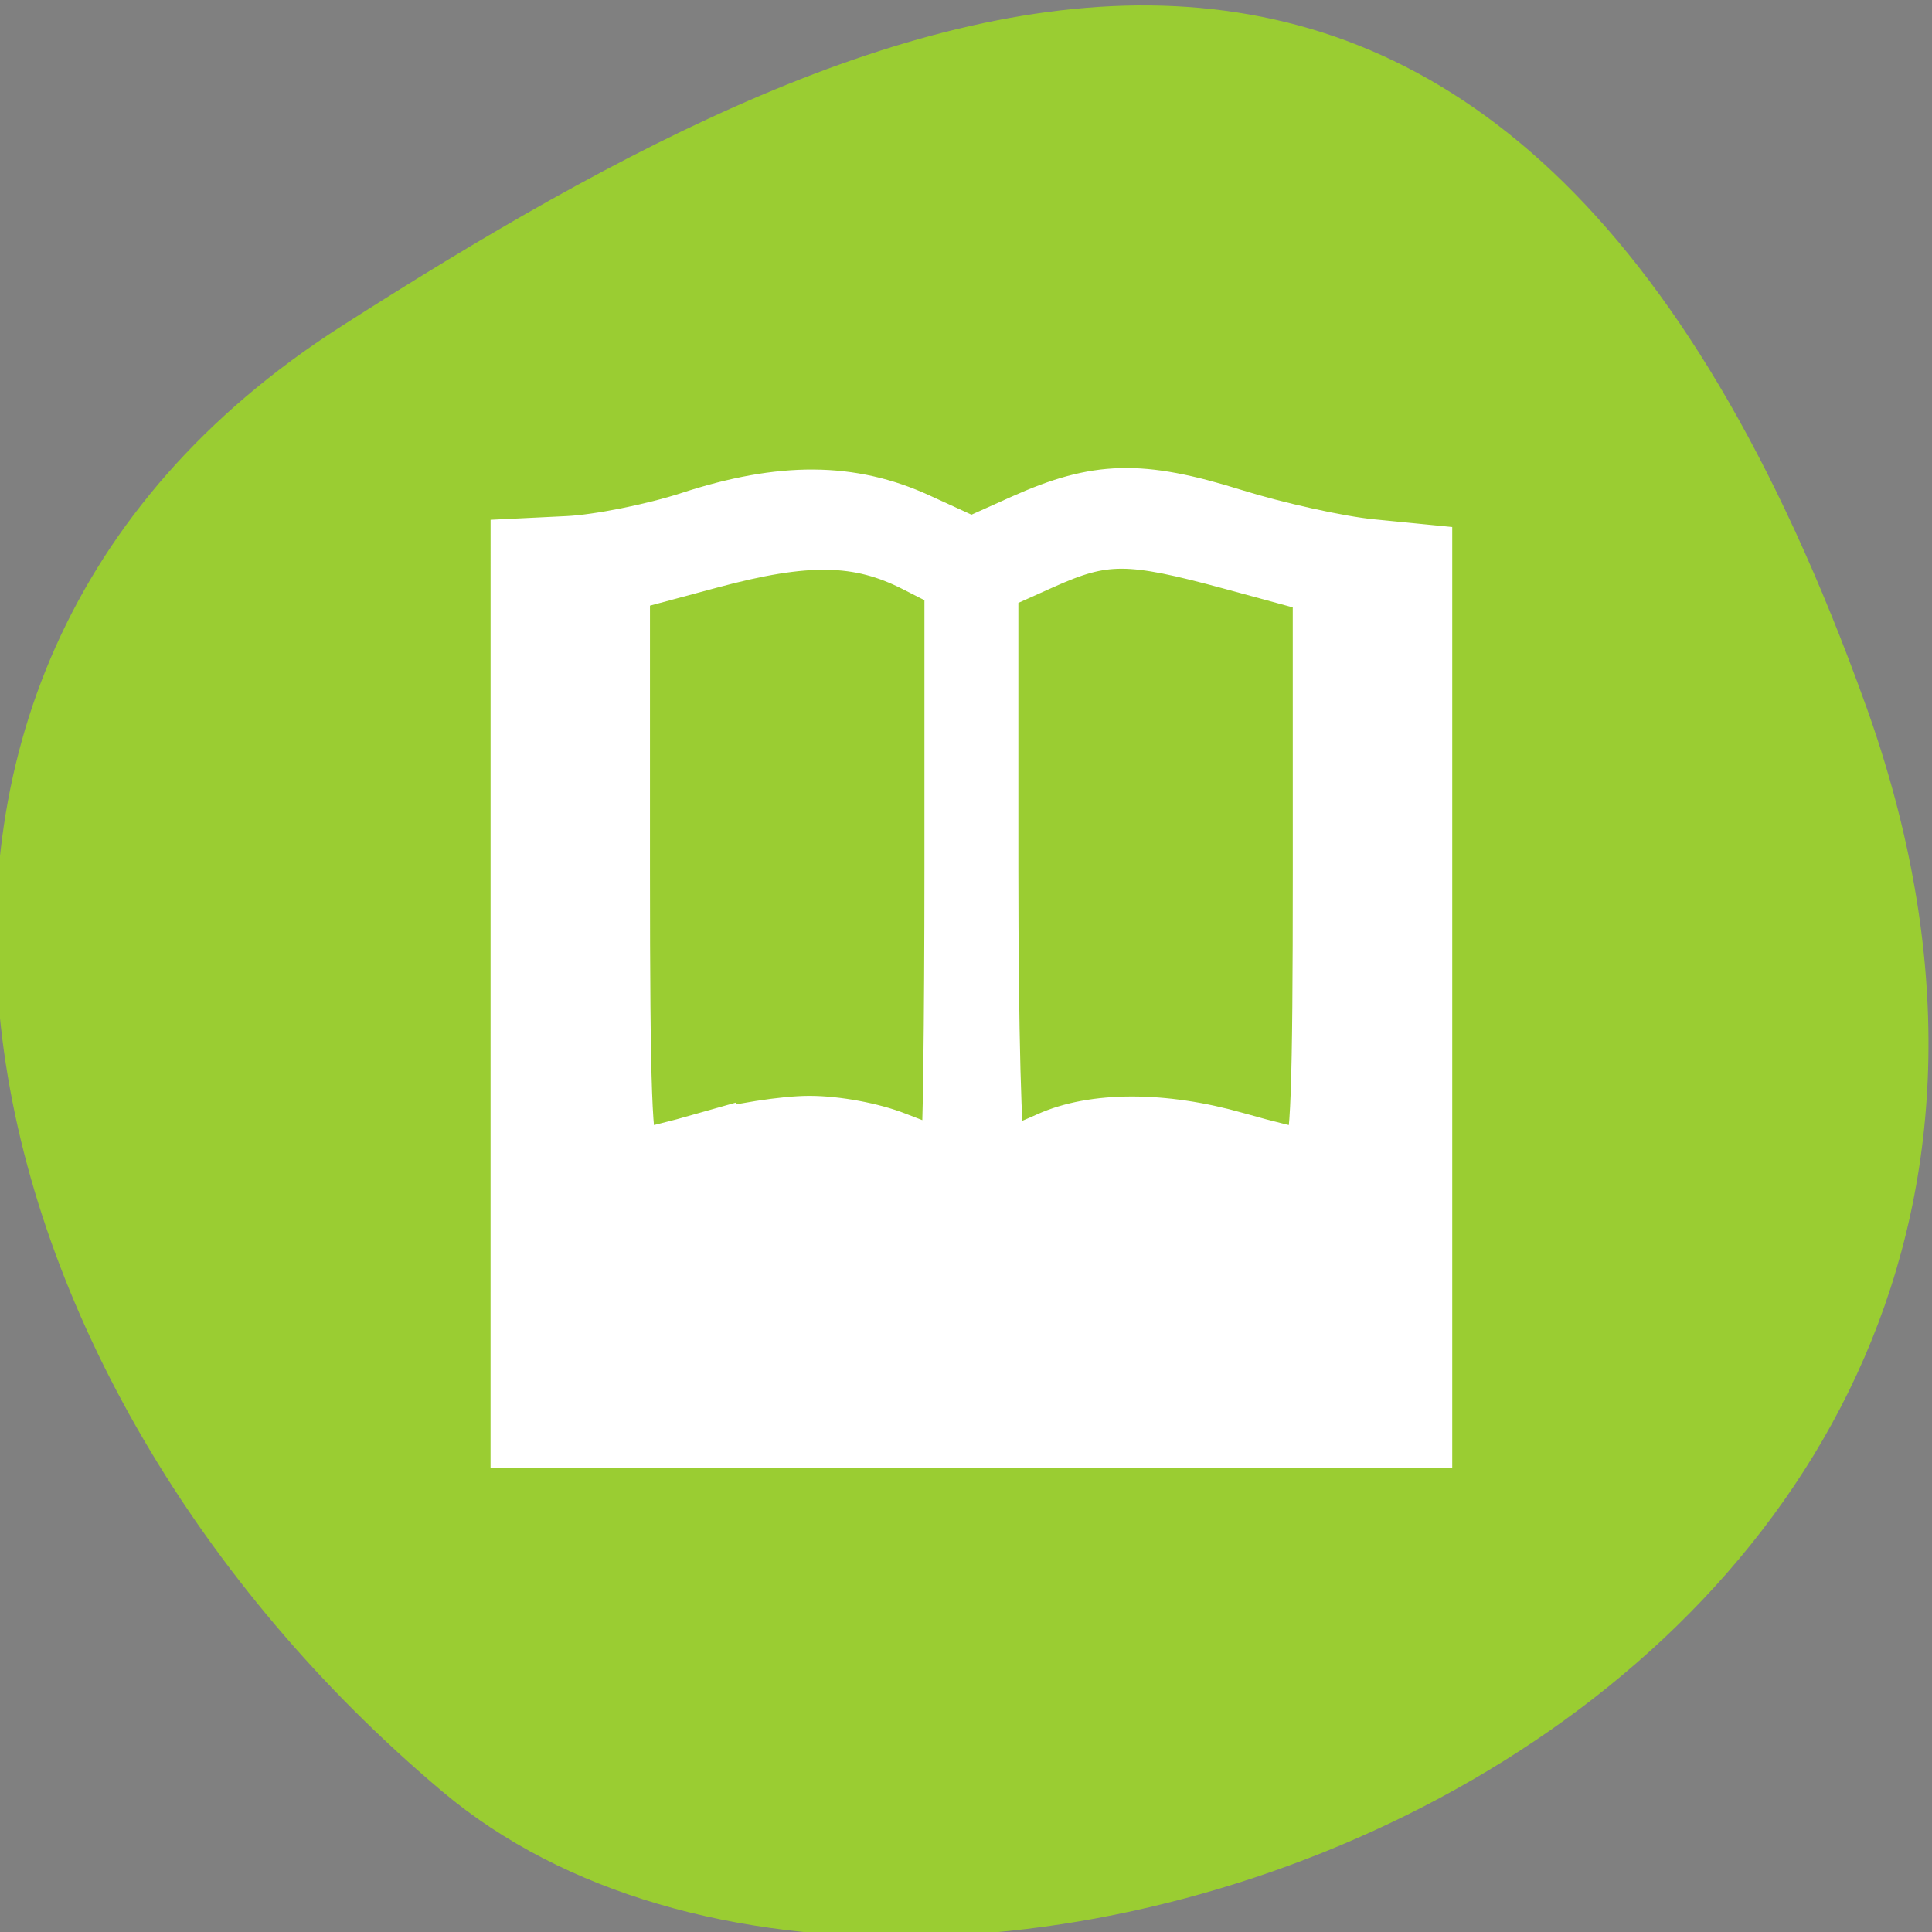 <?xml version="1.0" encoding="UTF-8" standalone="no"?>
<svg
   xmlns:dc="http://purl.org/dc/elements/1.1/"
   xmlns:cc="http://creativecommons.org/ns#"
   xmlns:rdf="http://www.w3.org/1999/02/22-rdf-syntax-ns#"
   xmlns:svg="http://www.w3.org/2000/svg"
   xmlns="http://www.w3.org/2000/svg"
   xmlns:sodipodi="http://sodipodi.sourceforge.net/DTD/sodipodi-0.dtd"
   xmlns:inkscape="http://www.inkscape.org/namespaces/inkscape"
   viewBox="0 0 256 256"
   id="svg2"
   version="1.1"
   inkscape:version="0.48.4 r9939"
   width="100%"
   height="100%"
   sodipodi:docname="format-insert-node.svg">
  <rect x="0" y="0" width="256" height="256" fill="#808080" stroke="none"/>
  <sodipodi:namedview
     pagecolor="#ffffff"
     bordercolor="#666666"
     borderopacity="1"
     objecttolerance="10"
     gridtolerance="10"
     guidetolerance="10"
     inkscape:pageopacity="0"
     inkscape:pageshadow="2"
     inkscape:window-width="698"
     inkscape:window-height="768"
     id="namedview14"
     showgrid="false"
     inkscape:zoom="0.921875"
     inkscape:cx="121.98899"
     inkscape:cy="128"
     inkscape:window-x="580"
     inkscape:window-y="25"
     inkscape:window-maximized="0"
     inkscape:current-layer="svg2" />
  <defs
     id="defs4">
    <clipPath
       id="clipPath6">
      <path
         d="M 0,64 H64 V128 H0 z"
         id="path8" />
    </clipPath>
    <filter
       style="color-interpolation-filters:sRGB"
       id="filter7554">
      <feBlend
         mode="darken"
         in2="BackgroundImage"
         id="feBlend7556" />
    </filter>
  </defs>
  <g
     style="color:#000"
     id="g10">
    <path
       d="m -1360.14 1641.33 c 46.11 -98.28 -119.59 -146.07 -181.85 -106.06 -62.25 40.01 -83.52 108.58 -13.01 143.08 70.51 34.501 148.75 61.26 194.86 -37.03 z"
       transform="matrix(1.037 0 0 -1.357 1657.71 2320.79)"
       style="fill:#9acd32"
       id="path12" />
  </g>
  <g
     style="enable-background:new"
     id="g3075"
     transform="matrix(8.159,0,0,8.521,67.341,55.581)">
    <g
       transform="translate(-444,-588)"
       id="g6058">
      <g
         transform="translate(121,-41)"
         id="g5431"
         style="opacity:0.5">
        <g
           id="g5436">
          <path
             d="m 333.03,630 c -0.147,0.003 -0.3,0.015 -0.459,0.037 -0.567,0.079 -1.252,0.354 -2.016,0.761 -1.541,-0.853 -2.741,-0.905 -3.748,-0.645 -1.069,0.277 -1.938,0.729 -3.291,0.688 l -0.516,-0.016 v 0.521 10.396 3.256 h 15 v -3.252 -10.903 l -0.518,0.018 c -1.517,0.055 -2.271,-0.398 -3.25,-0.69 -0.367,-0.11 -0.761,-0.181 -1.203,-0.172 z m -4.811,0.994 c 0.499,0.039 1.063,0.219 1.781,0.615 v 8.725 c -1.104,-0.642 -2.21,-0.69 -3.184,-0.448 -0.653,0.163 -1.247,0.35 -1.816,0.501 v -8.725 c 0.802,-0.148 1.474,-0.38 2.055,-0.531 0.231,-0.06 0.454,-0.108 0.684,-0.132 0.155,-0.016 0.314,-0.019 0.48,-0.006 z m 5.119,0.008 c 0.206,0.026 0.405,0.076 0.611,0.138 0.534,0.16 1.193,0.412 2.051,0.56 v 8.684 c -0.57,-0.152 -1.163,-0.341 -1.811,-0.503 -0.98,-0.245 -2.091,-0.186 -3.189,0.485 v -8.698 c 0.703,-0.386 1.245,-0.597 1.68,-0.661 0.239,-0.035 0.452,-0.032 0.658,-0.006 z"
             style="text-indent:0;text-transform:none;block-progression:tb;color:#000000;enable-background:accumulate"
             id="rect2996"
             inkscape:connector-curvature="0" />
        </g>
      </g>
    </g>
  </g>
  <path
     style="fill:#ffffff;fill-opacity:1;fill-rule:evenodd;stroke:#ffffff;stroke-width:5.938;stroke-miterlimit:4;stroke-opacity:1;stroke-dasharray:none"
     d="m 67.971,131.634 0.002,-59.932 7.251,-0.353 c 3.988,-0.194 11.187,-1.636 15.998,-3.204 12.303,-4.01 21.654,-3.949 30.713,0.203 l 6.78,3.107 6.559,-2.944 c 9.985,-4.481 15.889,-4.641 28.306,-0.769 5.752,1.794 13.929,3.604 18.169,4.021 l 7.711,0.76 0,59.521 0,59.521 -60.746,0 -60.746,0 0.002,-59.932 z m 25.489,18.712 c 4.172,-1.193 10.377,-2.169 13.787,-2.169 3.643,0 8.471,0.895 11.705,2.169 3.027,1.193 5.73,2.169 6.006,2.169 0.276,0 0.502,-16.831 0.502,-37.402 l 0,-37.402 -4.477,-2.284 c -7.318,-3.734 -14.045,-3.844 -26.709,-0.44 l -11.119,2.989 0,37.269 c 0,29.143 0.296,37.269 1.359,37.269 0.748,0 4.773,-0.976 8.946,-2.169 z m 45.17,0.024 c 6.18,-2.804 15.584,-2.813 25.339,-0.024 4.172,1.193 8.198,2.169 8.946,2.169 1.063,0 1.358,-8.101 1.355,-37.153 l -0.005,-37.153 -11.114,-3.025 c -13.625,-3.708 -16.706,-3.718 -24.809,-0.082 l -6.373,2.86 0,37.276 c 0,21.081 0.42,37.276 0.966,37.276 0.531,0 3.094,-0.966 5.695,-2.146 l 0,-10e-6 z"
     id="path3081"
     inkscape:connector-curvature="0" />
</svg>
